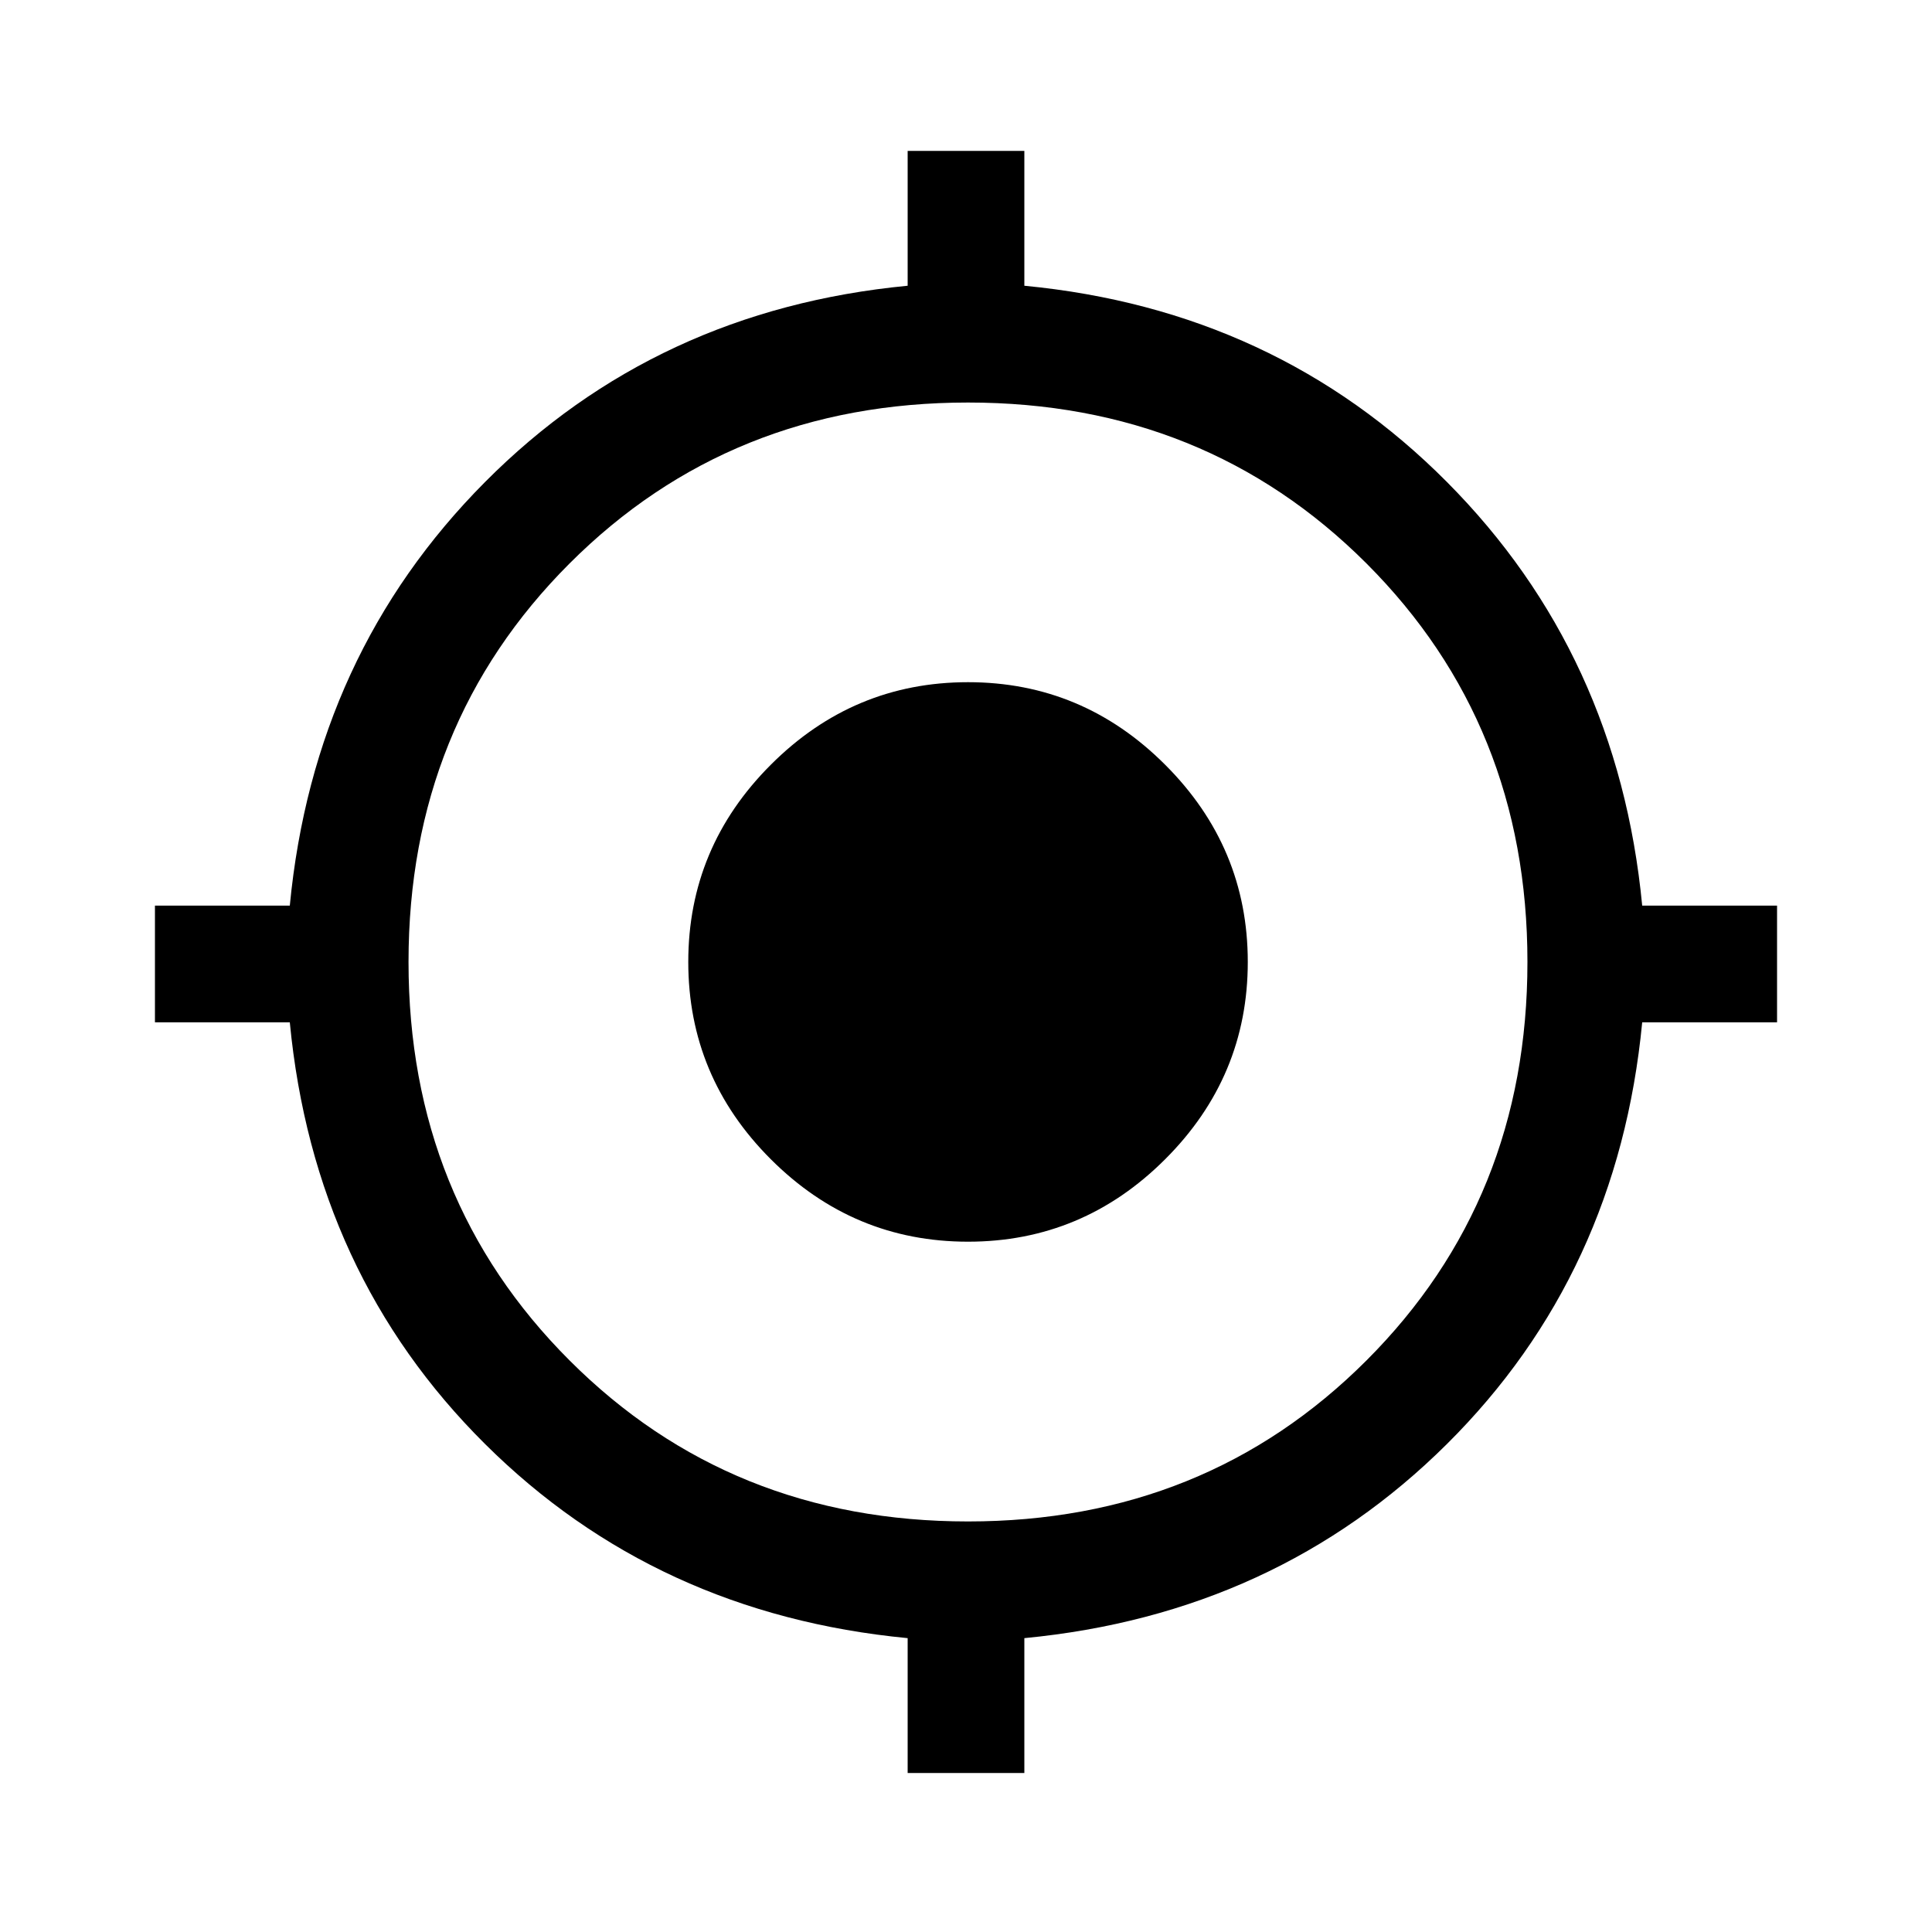 <svg xmlns="http://www.w3.org/2000/svg" height="20" width="20"><path d="M9.396 18.354v-1.396q-2.604-.25-4.375-2.01Q3.25 13.188 3 10.583H1.604V9.375H3q.25-2.604 2.021-4.385 1.771-1.782 4.375-2.032V1.562h1.208v1.396q2.604.25 4.375 2.032Q16.75 6.771 17 9.375h1.396v1.208H17q-.25 2.605-2.021 4.365-1.771 1.76-4.375 2.01v1.396Zm.625-2.604q2.458 0 4.125-1.667 1.666-1.666 1.666-4.125 0-2.458-1.666-4.125-1.667-1.666-4.125-1.666-2.459 0-4.125 1.666Q4.229 7.5 4.229 9.958q0 2.459 1.667 4.125 1.666 1.667 4.125 1.667Zm0-2.896q-1.188 0-2.042-.854-.854-.854-.854-2.042 0-1.187.854-2.041.854-.855 2.042-.855 1.187 0 2.041.855.855.854.855 2.041 0 1.188-.855 2.042-.854.854-2.041.854Z"/></svg>
